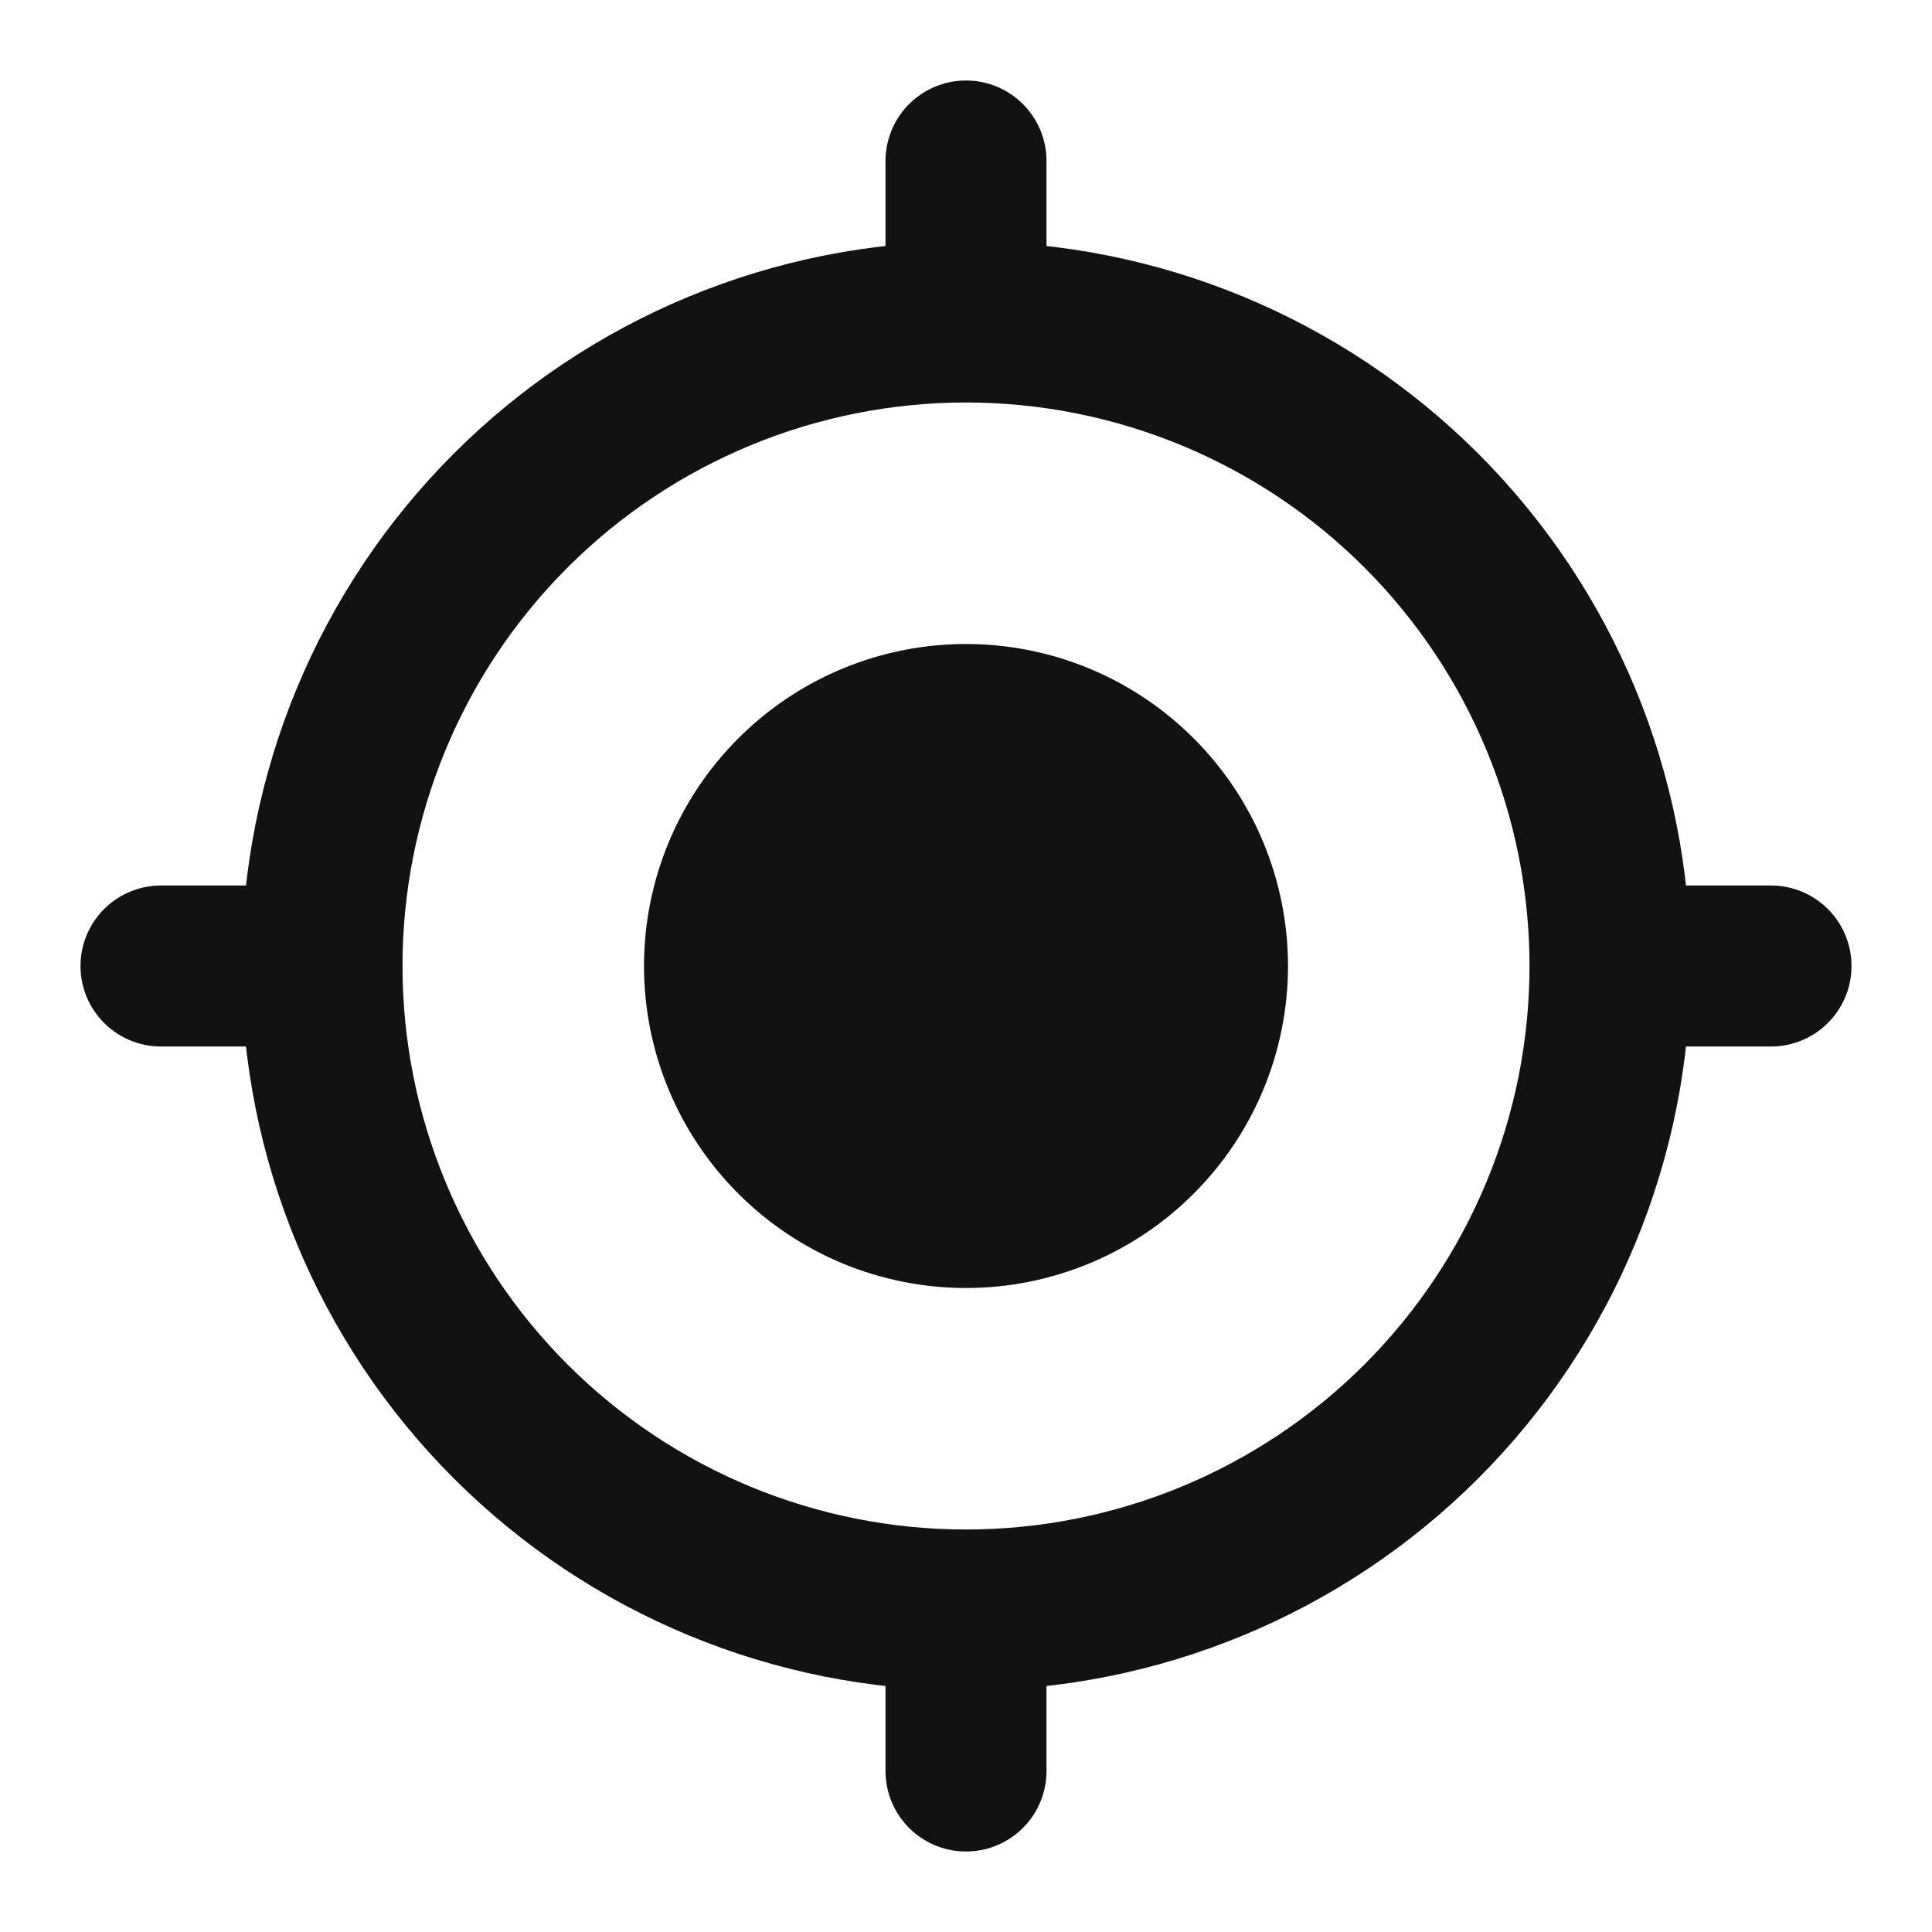 <svg width="24" height="24" viewBox="0 0 24 24" fill="none" xmlns="http://www.w3.org/2000/svg">
<path d="M9 12C9 12.796 9.316 13.559 9.879 14.121C10.441 14.684 11.204 15 12 15C12.796 15 13.559 14.684 14.121 14.121C14.684 13.559 15 12.796 15 12C15 11.204 14.684 10.441 14.121 9.879C13.559 9.316 12.796 9 12 9C11.204 9 10.441 9.316 9.879 9.879C9.316 10.441 9 11.204 9 12Z" fill="#111213" stroke="#111213" stroke-width="2" stroke-linecap="round" stroke-linejoin="round"/>
<path d="M4 12C4 14.122 4.843 16.157 6.343 17.657C7.843 19.157 9.878 20 12 20M4 12C4 9.878 4.843 7.843 6.343 6.343C7.843 4.843 9.878 4 12 4M4 12H2M12 20C14.122 20 16.157 19.157 17.657 17.657C19.157 16.157 20 14.122 20 12M12 20V22M20 12C20 9.878 19.157 7.843 17.657 6.343C16.157 4.843 14.122 4 12 4M20 12H22M12 4V2" stroke="#111213" stroke-width="2" stroke-linecap="round" stroke-linejoin="round"/>
</svg>
